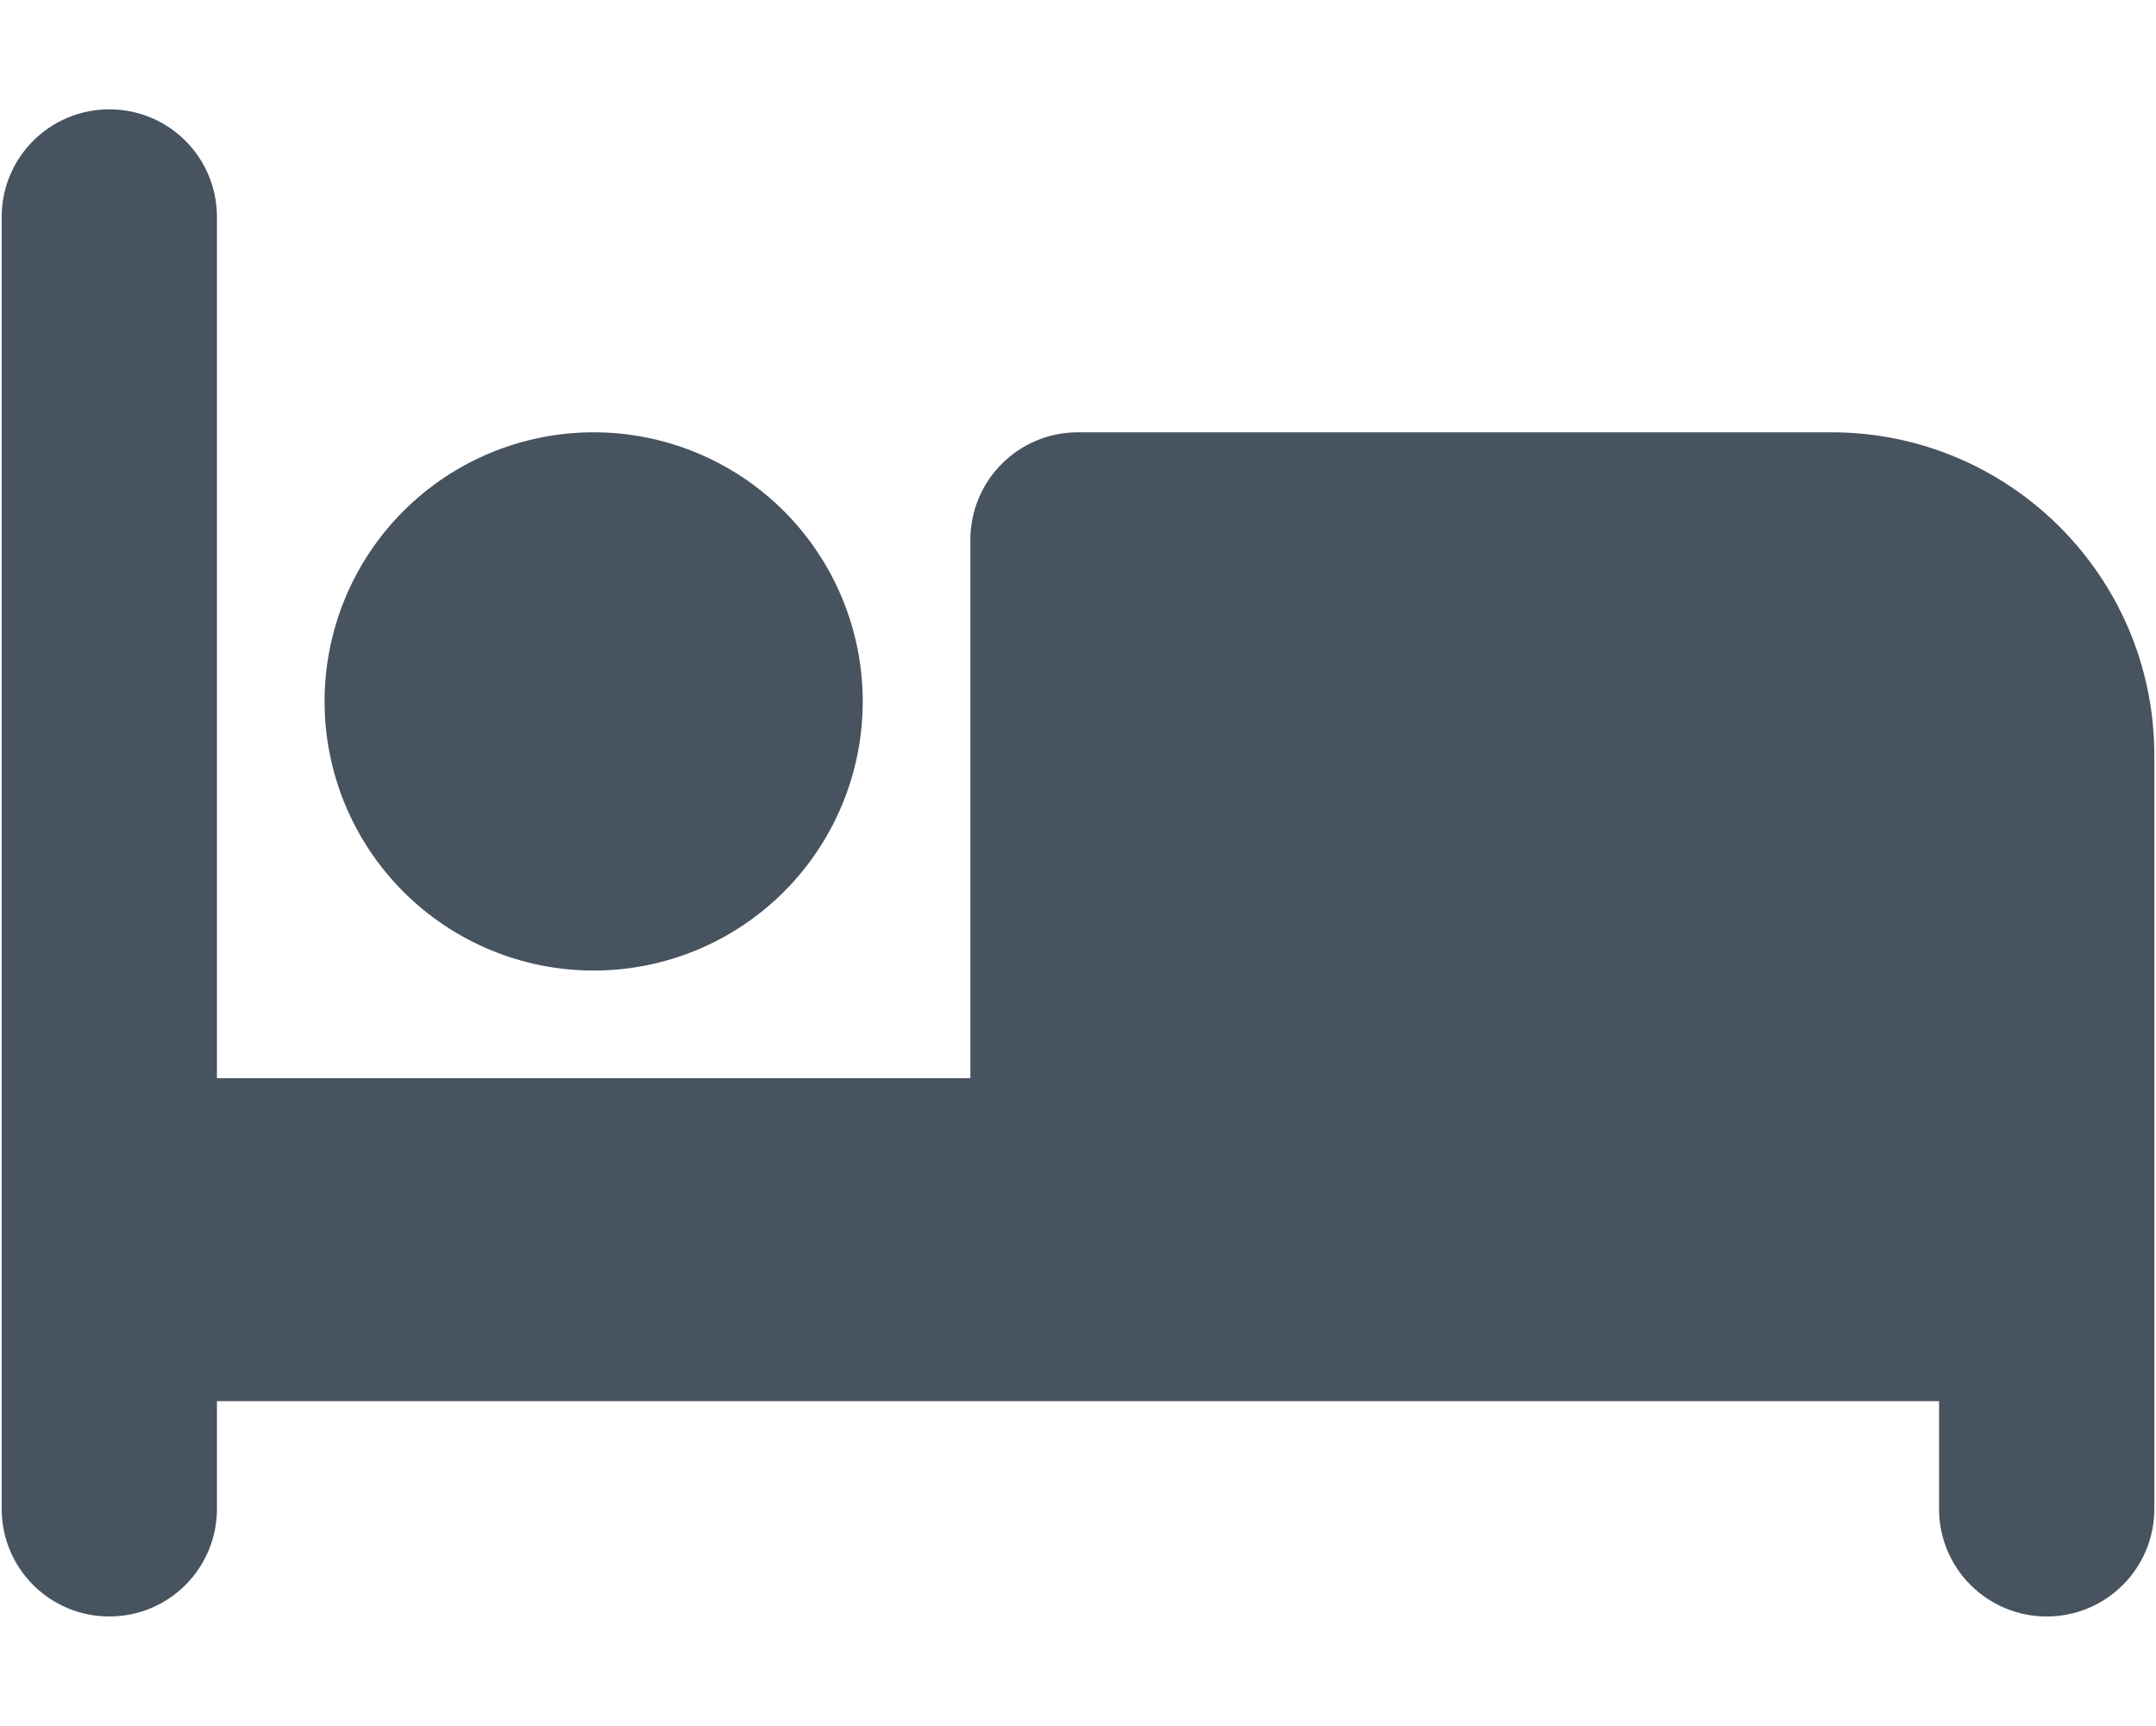 <svg width="641" height="513" viewBox="0 0 641 513" fill="none" xmlns="http://www.w3.org/2000/svg">
<g clip-path="url(#clip0_104_570)">
<path d="M32.5 32.5C50.2 32.5 64.5 46.8 64.5 64.5V320.5H288.5V160.5C288.5 142.8 302.8 128.5 320.5 128.5H544.5C597.5 128.5 640.5 171.5 640.5 224.5V448.5C640.5 466.2 626.2 480.5 608.5 480.5C590.8 480.5 576.5 466.2 576.5 448.5V416.5H352.5H320.5H64.5V448.5C64.5 466.2 50.2 480.5 32.5 480.5C14.8 480.5 0.5 466.2 0.5 448.5V64.5C0.5 46.8 14.8 32.5 32.5 32.5ZM176.5 128.5C197.717 128.5 218.066 136.929 233.069 151.931C248.071 166.934 256.5 187.283 256.5 208.5C256.5 229.717 248.071 250.066 233.069 265.069C218.066 280.071 197.717 288.5 176.5 288.5C155.283 288.5 134.934 280.071 119.931 265.069C104.929 250.066 96.5 229.717 96.5 208.5C96.5 187.283 104.929 166.934 119.931 151.931C134.934 136.929 155.283 128.5 176.5 128.5Z" fill="#47535F"/>
</g>
<defs>
<clipPath id="clip0_104_570">
<rect width="640" height="512" fill="white" transform="translate(0.5 0.5)"/>
</clipPath>
</defs>
</svg>
